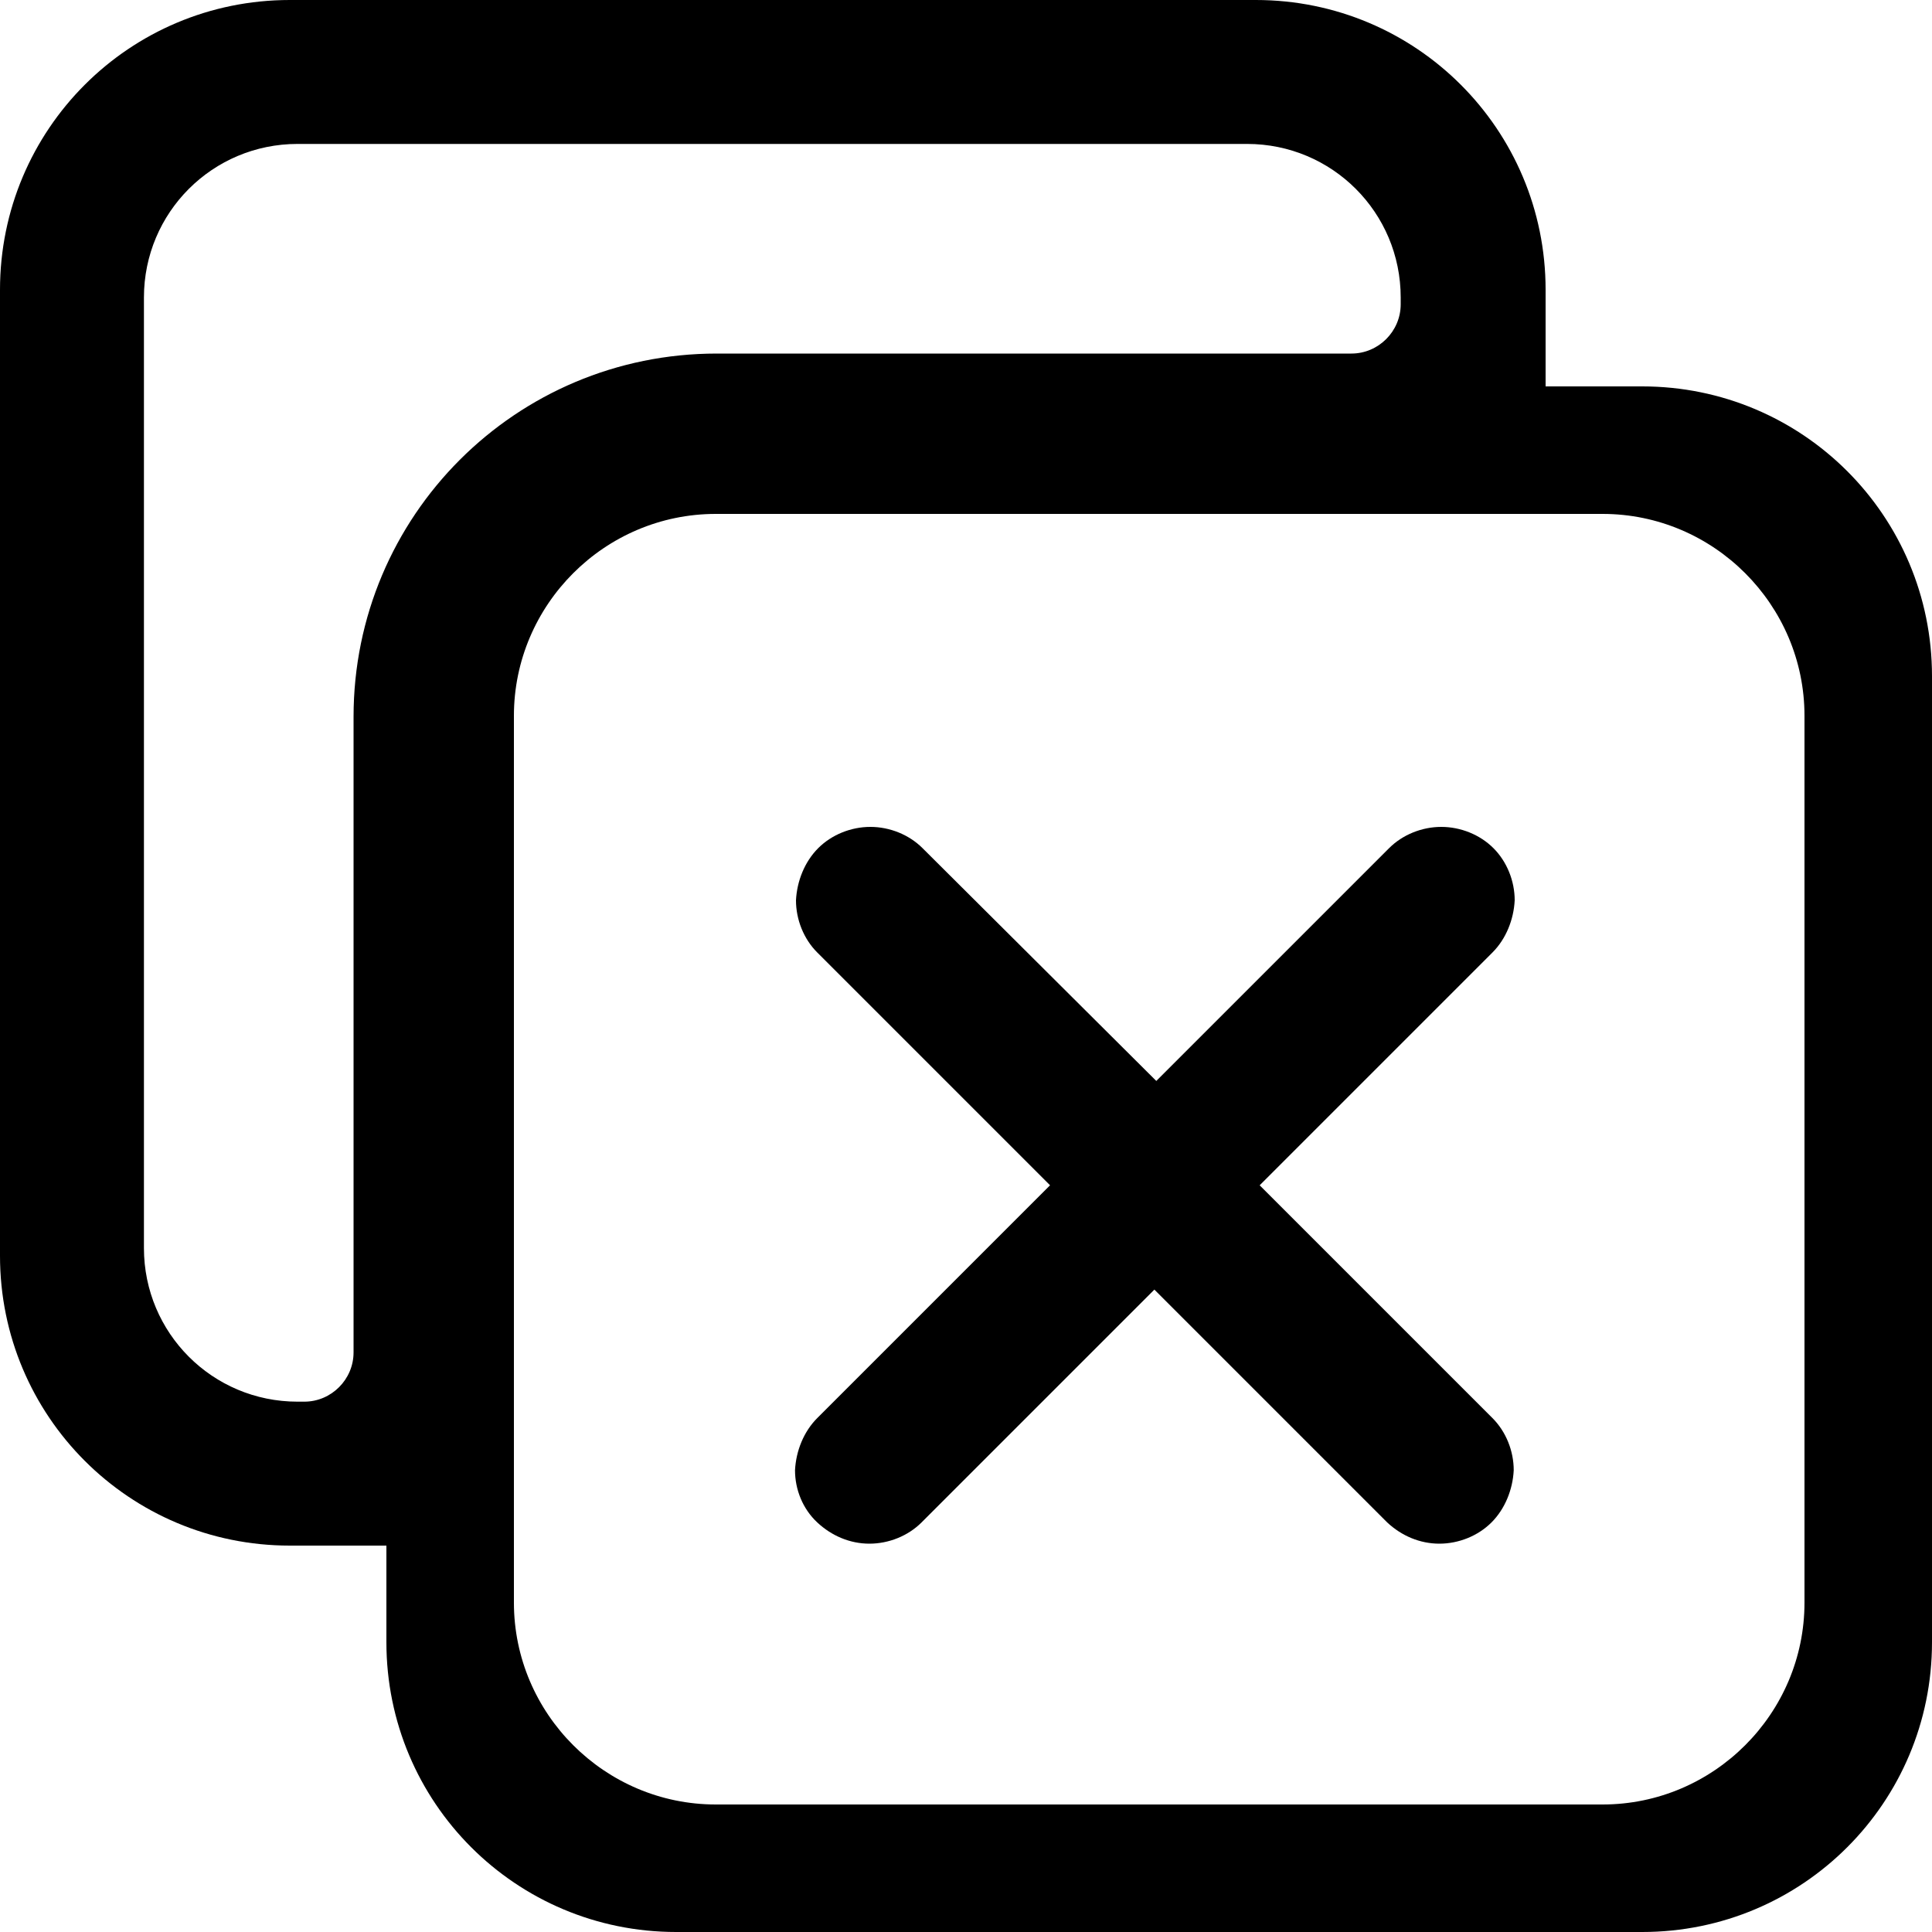 <svg t="1725627999508" class="icon" viewBox="0 0 1024 1024" version="1.1" xmlns="http://www.w3.org/2000/svg" p-id="6591"
  width="200" height="200" fill="currentColor">
  <path
    d="M667.648 628.224l123.392-123.392c7.168-7.168 11.264-17.408 11.776-27.648 0-10.24-4.096-20.48-11.264-27.648-7.168-7.168-17.408-11.264-27.648-11.264-10.24 0-20.48 4.096-27.648 11.264l-123.392 123.392-123.904-123.392c-7.168-7.168-17.408-11.264-27.648-11.264-10.24 0-20.48 4.096-27.648 11.264-7.168 7.168-11.264 17.408-11.776 27.648 0 10.24 4.096 20.48 11.264 27.648l123.392 123.392-123.392 123.392c-7.168 7.168-11.264 17.408-11.776 27.648 0 10.24 4.096 20.48 11.776 27.648 7.68 7.168 17.408 11.264 27.648 11.264s20.48-4.096 27.648-11.264l123.392-123.392 123.392 123.392c7.68 7.168 17.408 11.264 27.648 11.264 10.24 0 20.48-4.096 27.648-11.264 7.168-7.168 11.264-17.408 11.776-27.648 0-10.24-4.096-20.48-11.264-27.648l-123.392-123.392z"
    p-id="6592"></path>
  <path
    d="M870.4 204.8h-51.2V153.6c0-84.992-68.608-153.6-153.6-153.6H153.6C68.608 0 0 68.608 0 153.6v512c0 84.992 68.608 153.6 153.6 153.6h51.2v51.2c0 84.992 68.608 153.6 153.6 153.6h512c84.992 0 153.6-68.608 153.6-153.6V358.4c0-84.992-68.608-153.6-153.6-153.6zM187.392 379.904V716.8c0 14.336-11.776 26.112-26.112 26.112h-3.584c-45.056 0-81.408-36.352-81.408-81.408V157.696c0-45.056 36.352-81.408 81.408-81.408h503.296c45.056 0 81.408 36.352 81.408 81.408v3.584c0 14.336-11.776 26.112-26.112 26.112H379.904c-106.496 0-192.512 86.016-192.512 192.512z m769.024 469.504c0 58.88-48.128 107.008-107.008 107.008H379.392c-58.88 0-107.008-48.128-107.008-107.008V379.392c0-58.88 48.128-107.008 107.008-107.008h470.016c58.88 0 107.008 48.128 107.008 107.008v470.016z"
    p-id="6593"></path>
</svg>